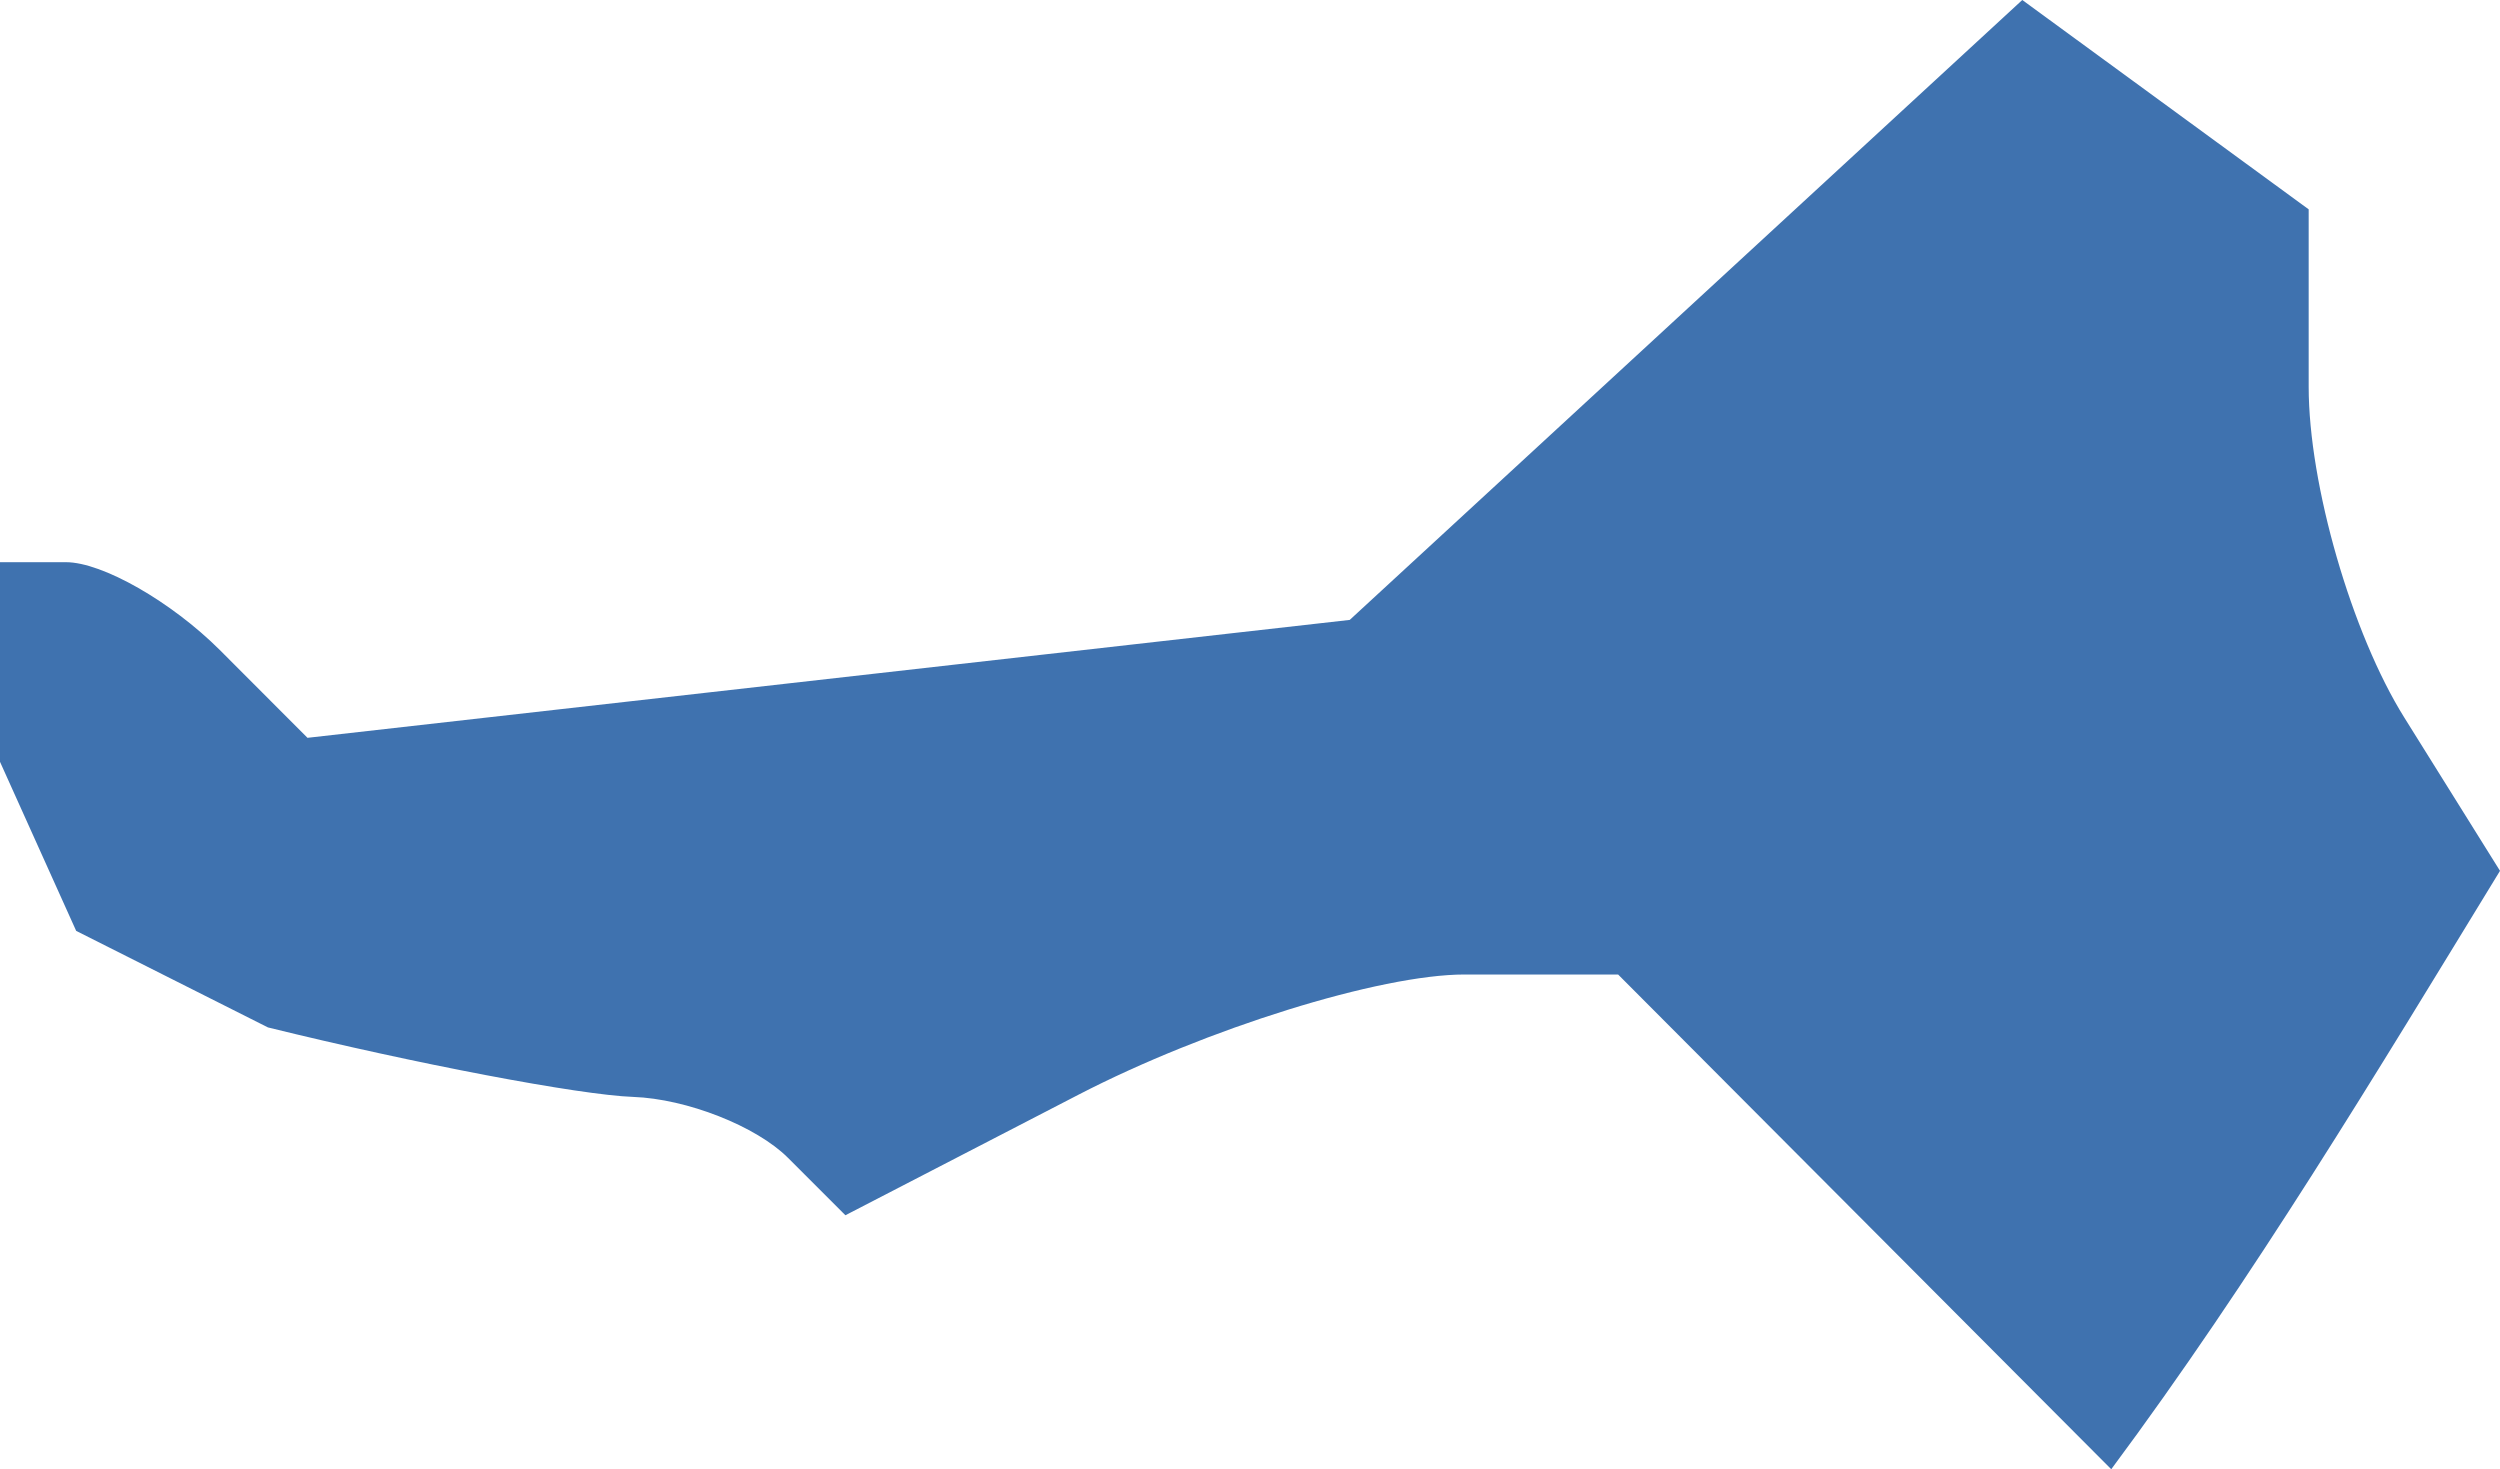 <?xml version="1.0" encoding="UTF-8" standalone="no"?>
<svg
   xmlns:dc="http://purl.org/dc/elements/1.1/"
   xmlns:cc="http://creativecommons.org/ns#"
   xmlns:rdf="http://www.w3.org/1999/02/22-rdf-syntax-ns#"
   xmlns:svg="http://www.w3.org/2000/svg"
   xmlns="http://www.w3.org/2000/svg"
   xmlns:sodipodi="http://sodipodi.sourceforge.net/DTD/sodipodi-0.dtd"
   xmlns:inkscape="http://www.inkscape.org/namespaces/inkscape"
   version="1.0"
   width="17.196"
   height="10.106"
   id="svg2"
   sodipodi:docname="CA_32.svg"
   inkscape:version="0.92.2 5c3e80d, 2017-08-06">
  <defs
     id="defs206" />
  <sodipodi:namedview
     pagecolor="#ffffff"
     bordercolor="#666666"
     borderopacity="1"
     objecttolerance="10"
     gridtolerance="10"
     guidetolerance="10"
     inkscape:pageopacity="0"
     inkscape:pageshadow="2"
     inkscape:window-width="640"
     inkscape:window-height="480"
     id="namedview204"
     showgrid="false"
     inkscape:zoom="0.12542268"
     inkscape:cx="1059.6336"
     inkscape:cy="189.25402"
     inkscape:window-x="0"
     inkscape:window-y="0"
     inkscape:window-maximized="0"
     inkscape:current-layer="svg2" />
  <path
     d="M 14.522,10.106 11.13,6.703 H 10.074 C 9.493,6.703 8.297,7.075 7.416,7.531 L 5.815,8.359 5.42,7.964 C 5.202,7.746 4.723,7.558 4.355,7.545 3.987,7.532 2.857,7.317 1.843,7.067 L 0.524,6.403 0,5.24 V 3.867 h 0.454 c 0.25,0 0.725,0.272 1.058,0.604 L 2.115,5.075 9.284,4.264 13.91,0 15.88,1.44 v 1.221 c 0,0.672 0.296,1.696 0.658,2.275 l 0.658,1.054 C 16.342,7.387 15.497,8.794 14.522,10.106 Z"
     style="opacity:1;fill:#3F72AF"
     id="CA_32"
     inkscape:connector-curvature="0" />
</svg>
